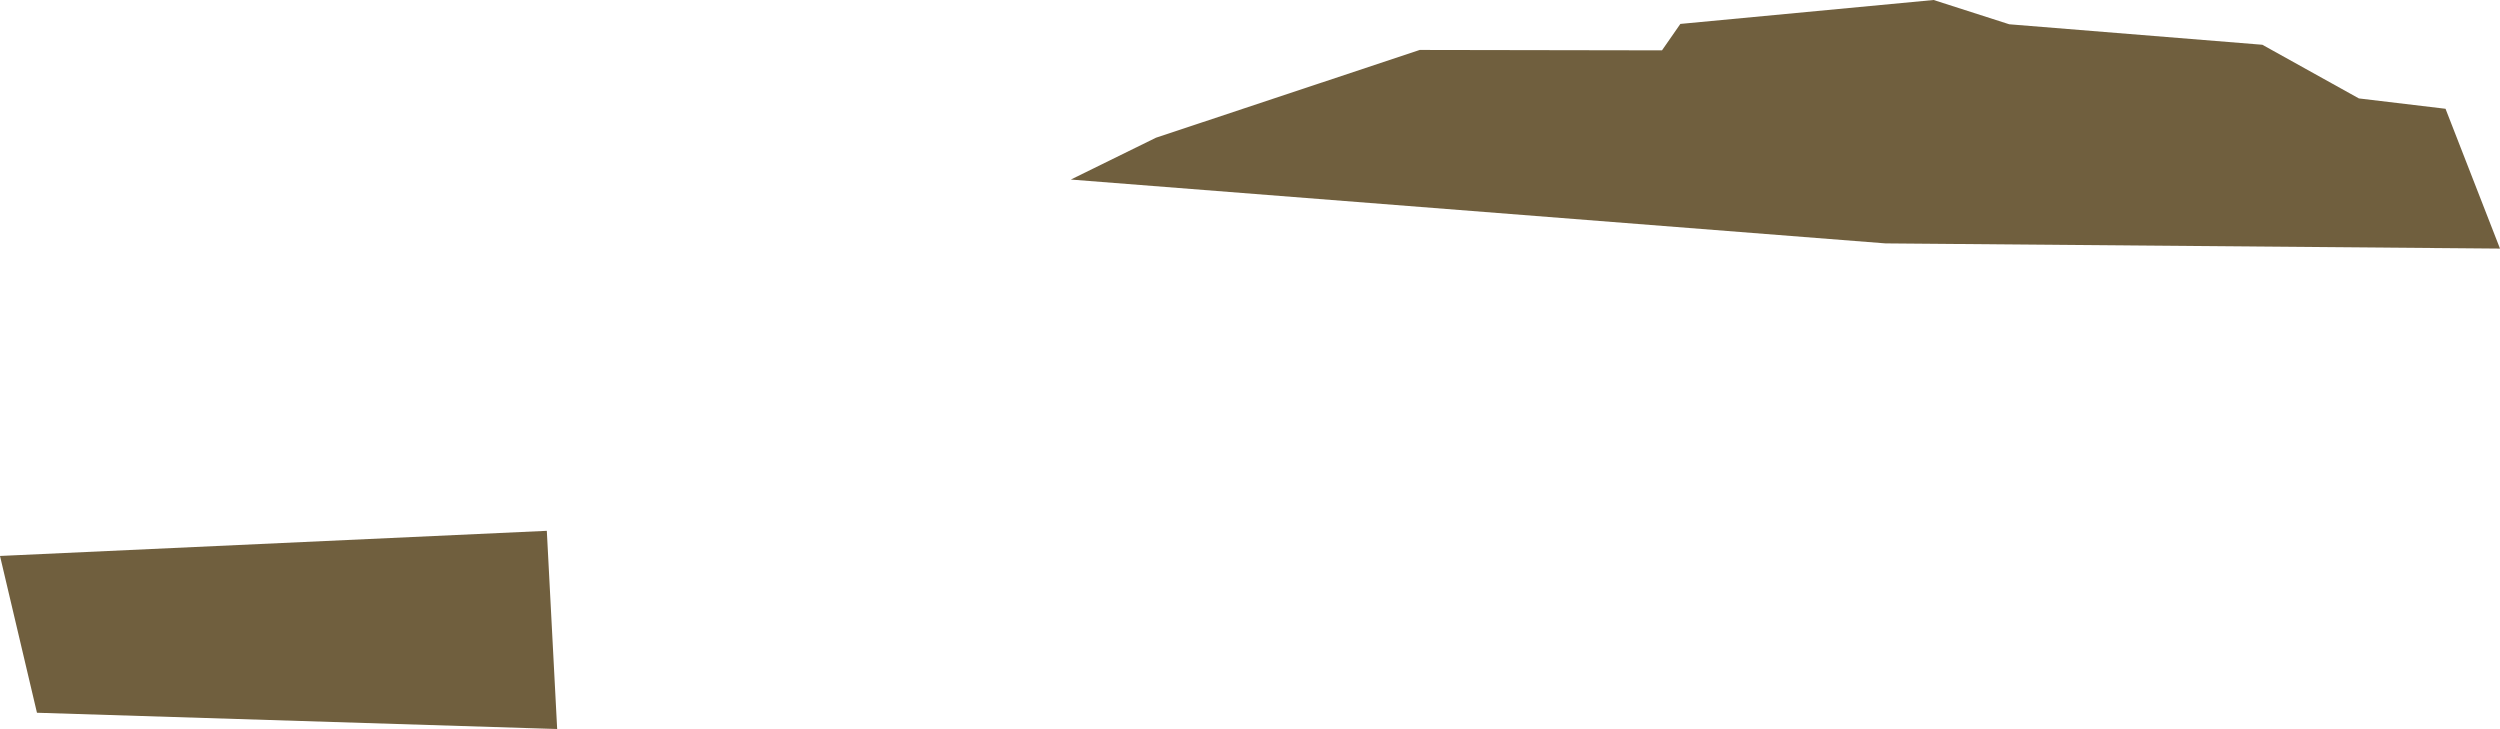<?xml version="1.0" encoding="UTF-8" standalone="no"?>
<svg xmlns:ffdec="https://www.free-decompiler.com/flash" xmlns:xlink="http://www.w3.org/1999/xlink" ffdec:objectType="shape" height="813.65px" width="2790.25px" xmlns="http://www.w3.org/2000/svg">
  <g transform="matrix(1.0, 0.0, 0.0, 1.0, -41.45, 182.85)">
    <path d="M2770.9 -61.45 L2831.7 94.6 2145.9 88.8 1236.6 17.55 1331.65 -29.15 1626.0 -127.1 1896.4 -126.65 1916.9 -156.15 2199.55 -182.85 2284.0 -155.75 2566.45 -132.9 2674.2 -73.0 2770.9 -61.45 M41.45 437.65 L651.75 409.6 663.3 630.8 82.7 612.65 41.45 437.65" fill="#705f3e" fill-rule="evenodd" stroke="none"/>
  </g>
</svg>
